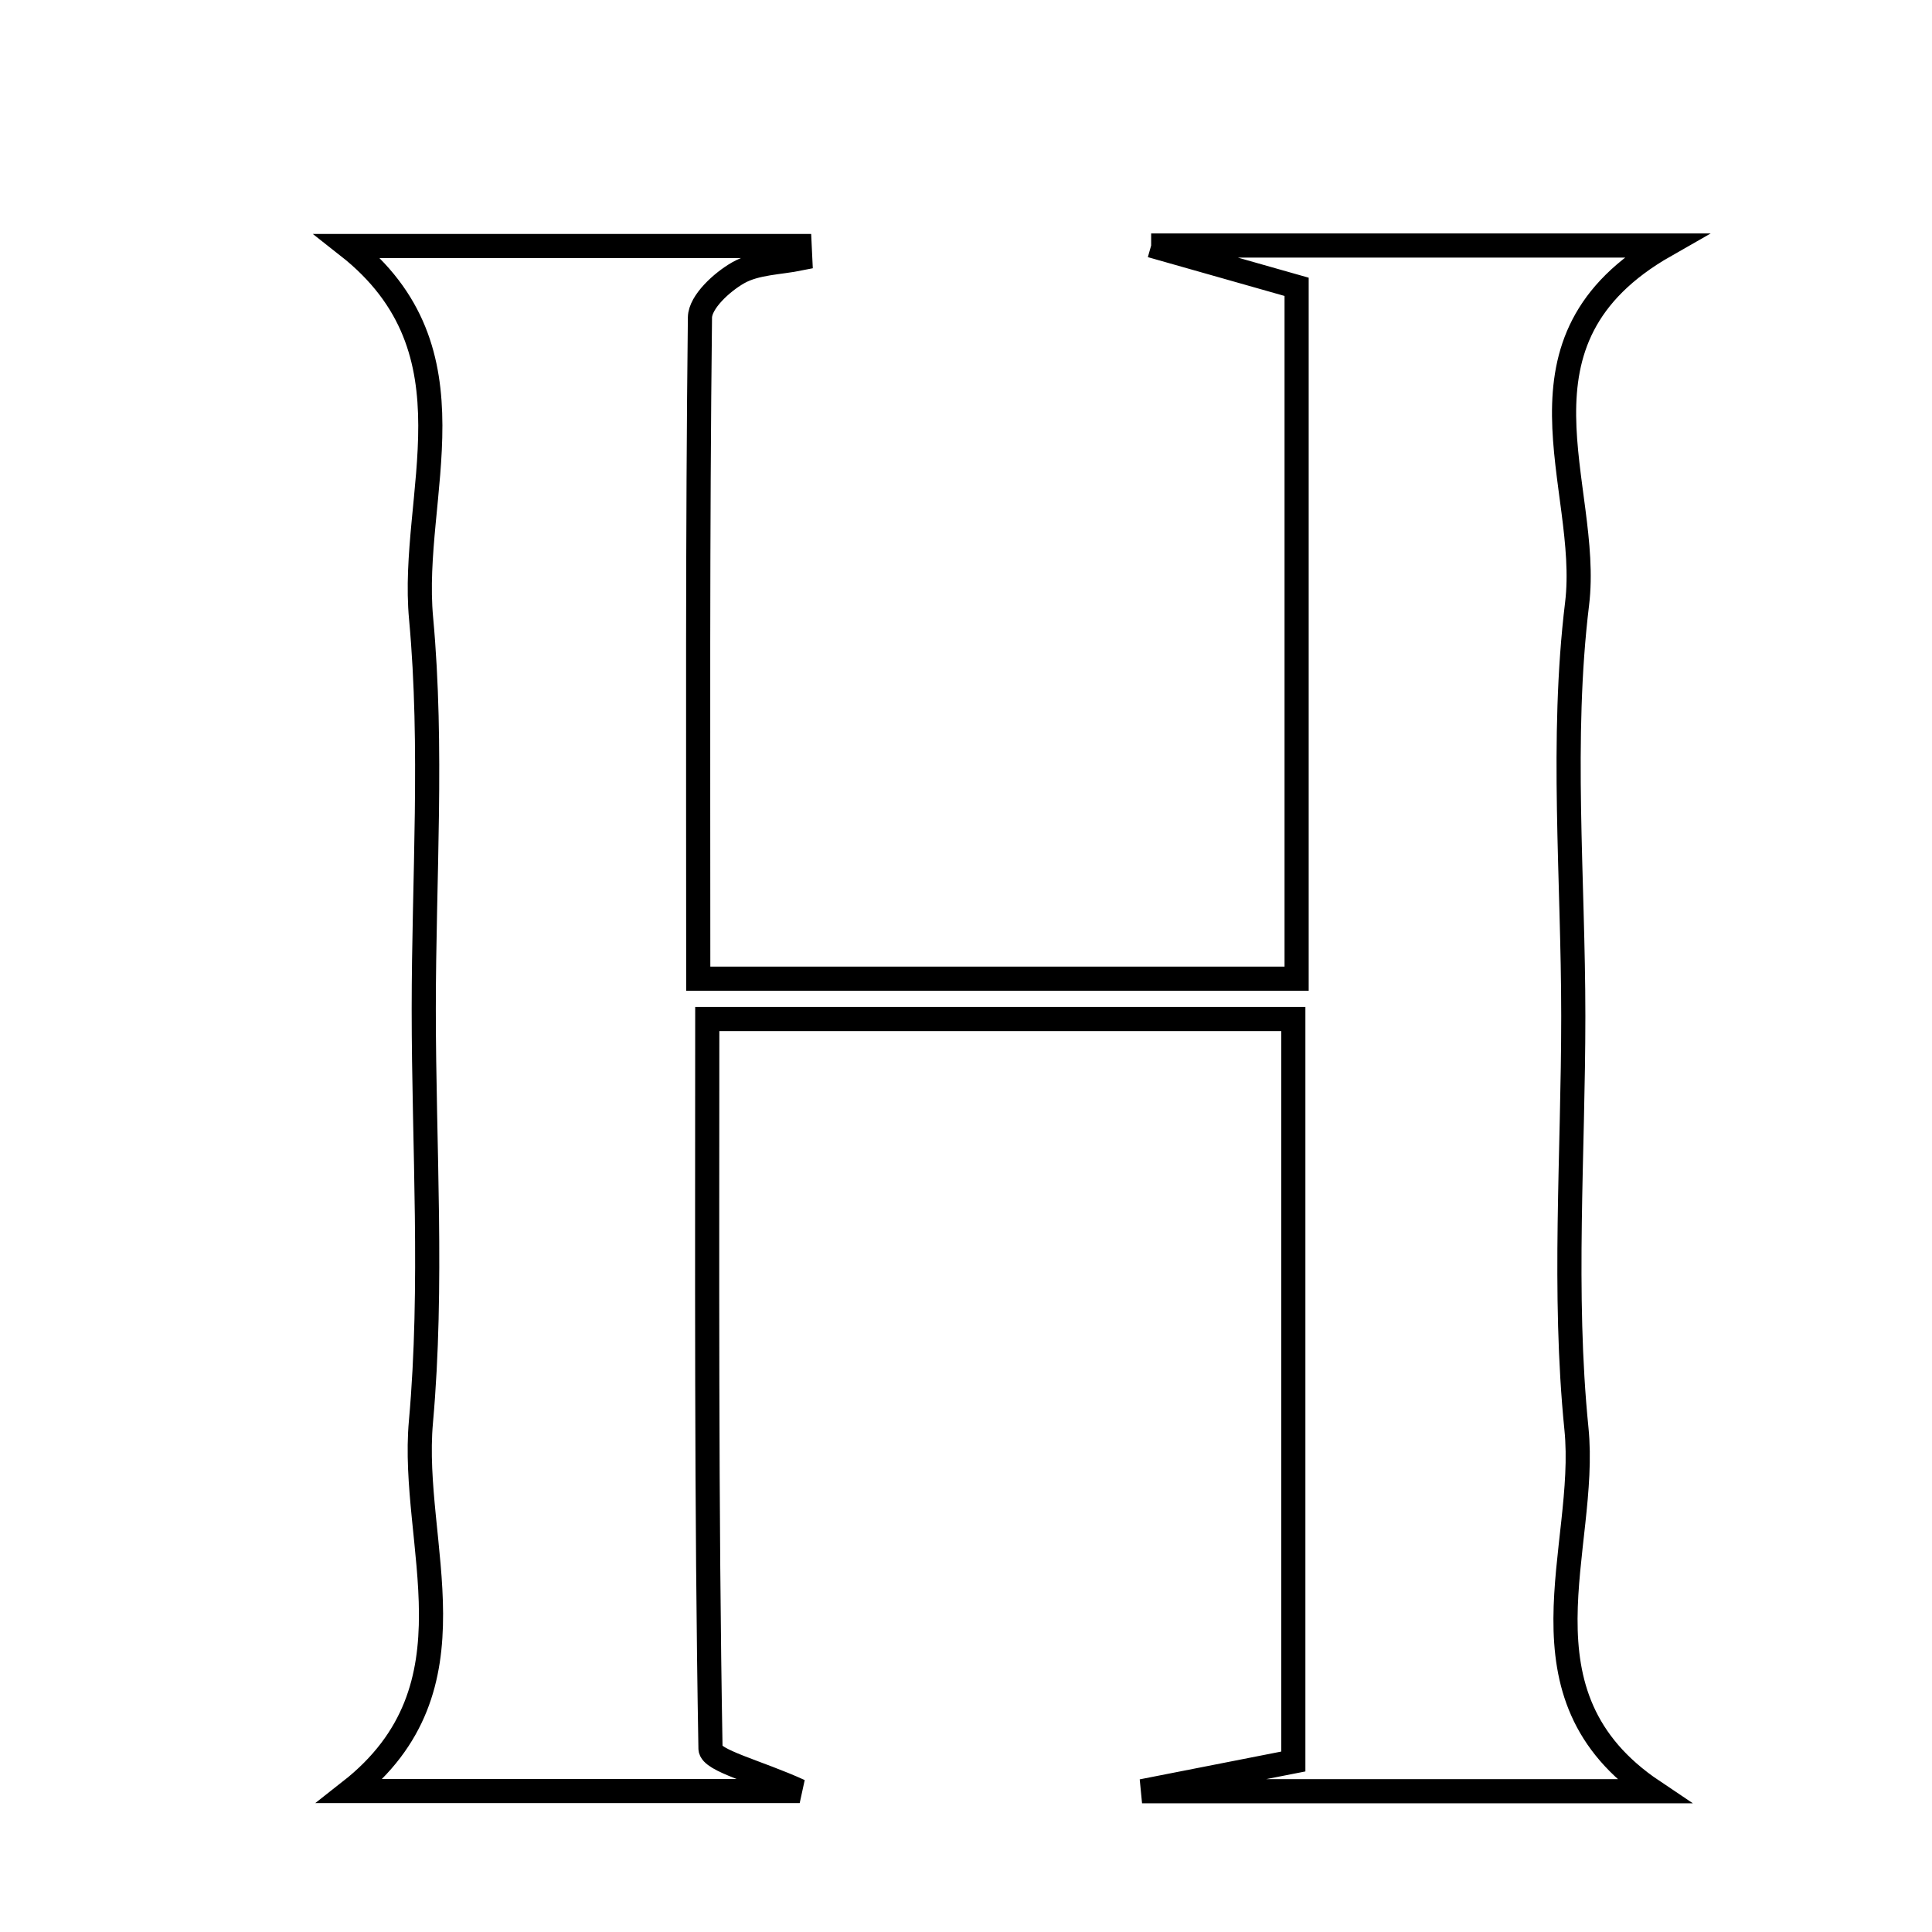 <svg xmlns="http://www.w3.org/2000/svg" viewBox="0.0 0.0 24.0 24.0" height="200px" width="200px"><path fill="none" stroke="black" stroke-width=".3" stroke-opacity="1.0"  filling="0" d="M14.3 3.05 C16.6 3.05 18.566 3.05 20.685 3.05 C18.617 4.229 19.77 6.037 19.591 7.501 C19.386 9.185 19.544 10.914 19.544 12.623 C19.544 14.332 19.413 16.055 19.583 17.747 C19.733 19.229 18.753 21.056 20.536 22.251 C18.651 22.251 16.627 22.251 14.187 22.251 C15.034 22.084 15.464 22 16.066 21.882 C16.066 18.882 16.066 15.878 16.066 12.658 C13.698 12.658 11.331 12.658 8.786 12.658 C8.786 15.687 8.773 18.704 8.826 21.722 C8.829 21.871 9.412 22.01 9.934 22.249 C7.949 22.249 6.151 22.249 4.35 22.249 C5.993 20.959 5.092 19.19 5.229 17.662 C5.381 15.966 5.264 14.246 5.264 12.537 C5.264 10.917 5.379 9.287 5.231 7.682 C5.088 6.146 5.984 4.365 4.319 3.056 C6.194 3.056 8.064 3.056 9.935 3.056 C9.938 3.108 9.94 3.16 9.942 3.211 C9.683 3.264 9.392 3.263 9.171 3.388 C8.967 3.504 8.698 3.751 8.695 3.943 C8.664 6.621 8.674 9.3 8.674 12.158 C11.232 12.158 13.598 12.158 16.107 12.158 C16.107 9.284 16.107 6.521 16.107 3.563 C15.671 3.439 15.151 3.292 14.3 3.05"></path></svg>